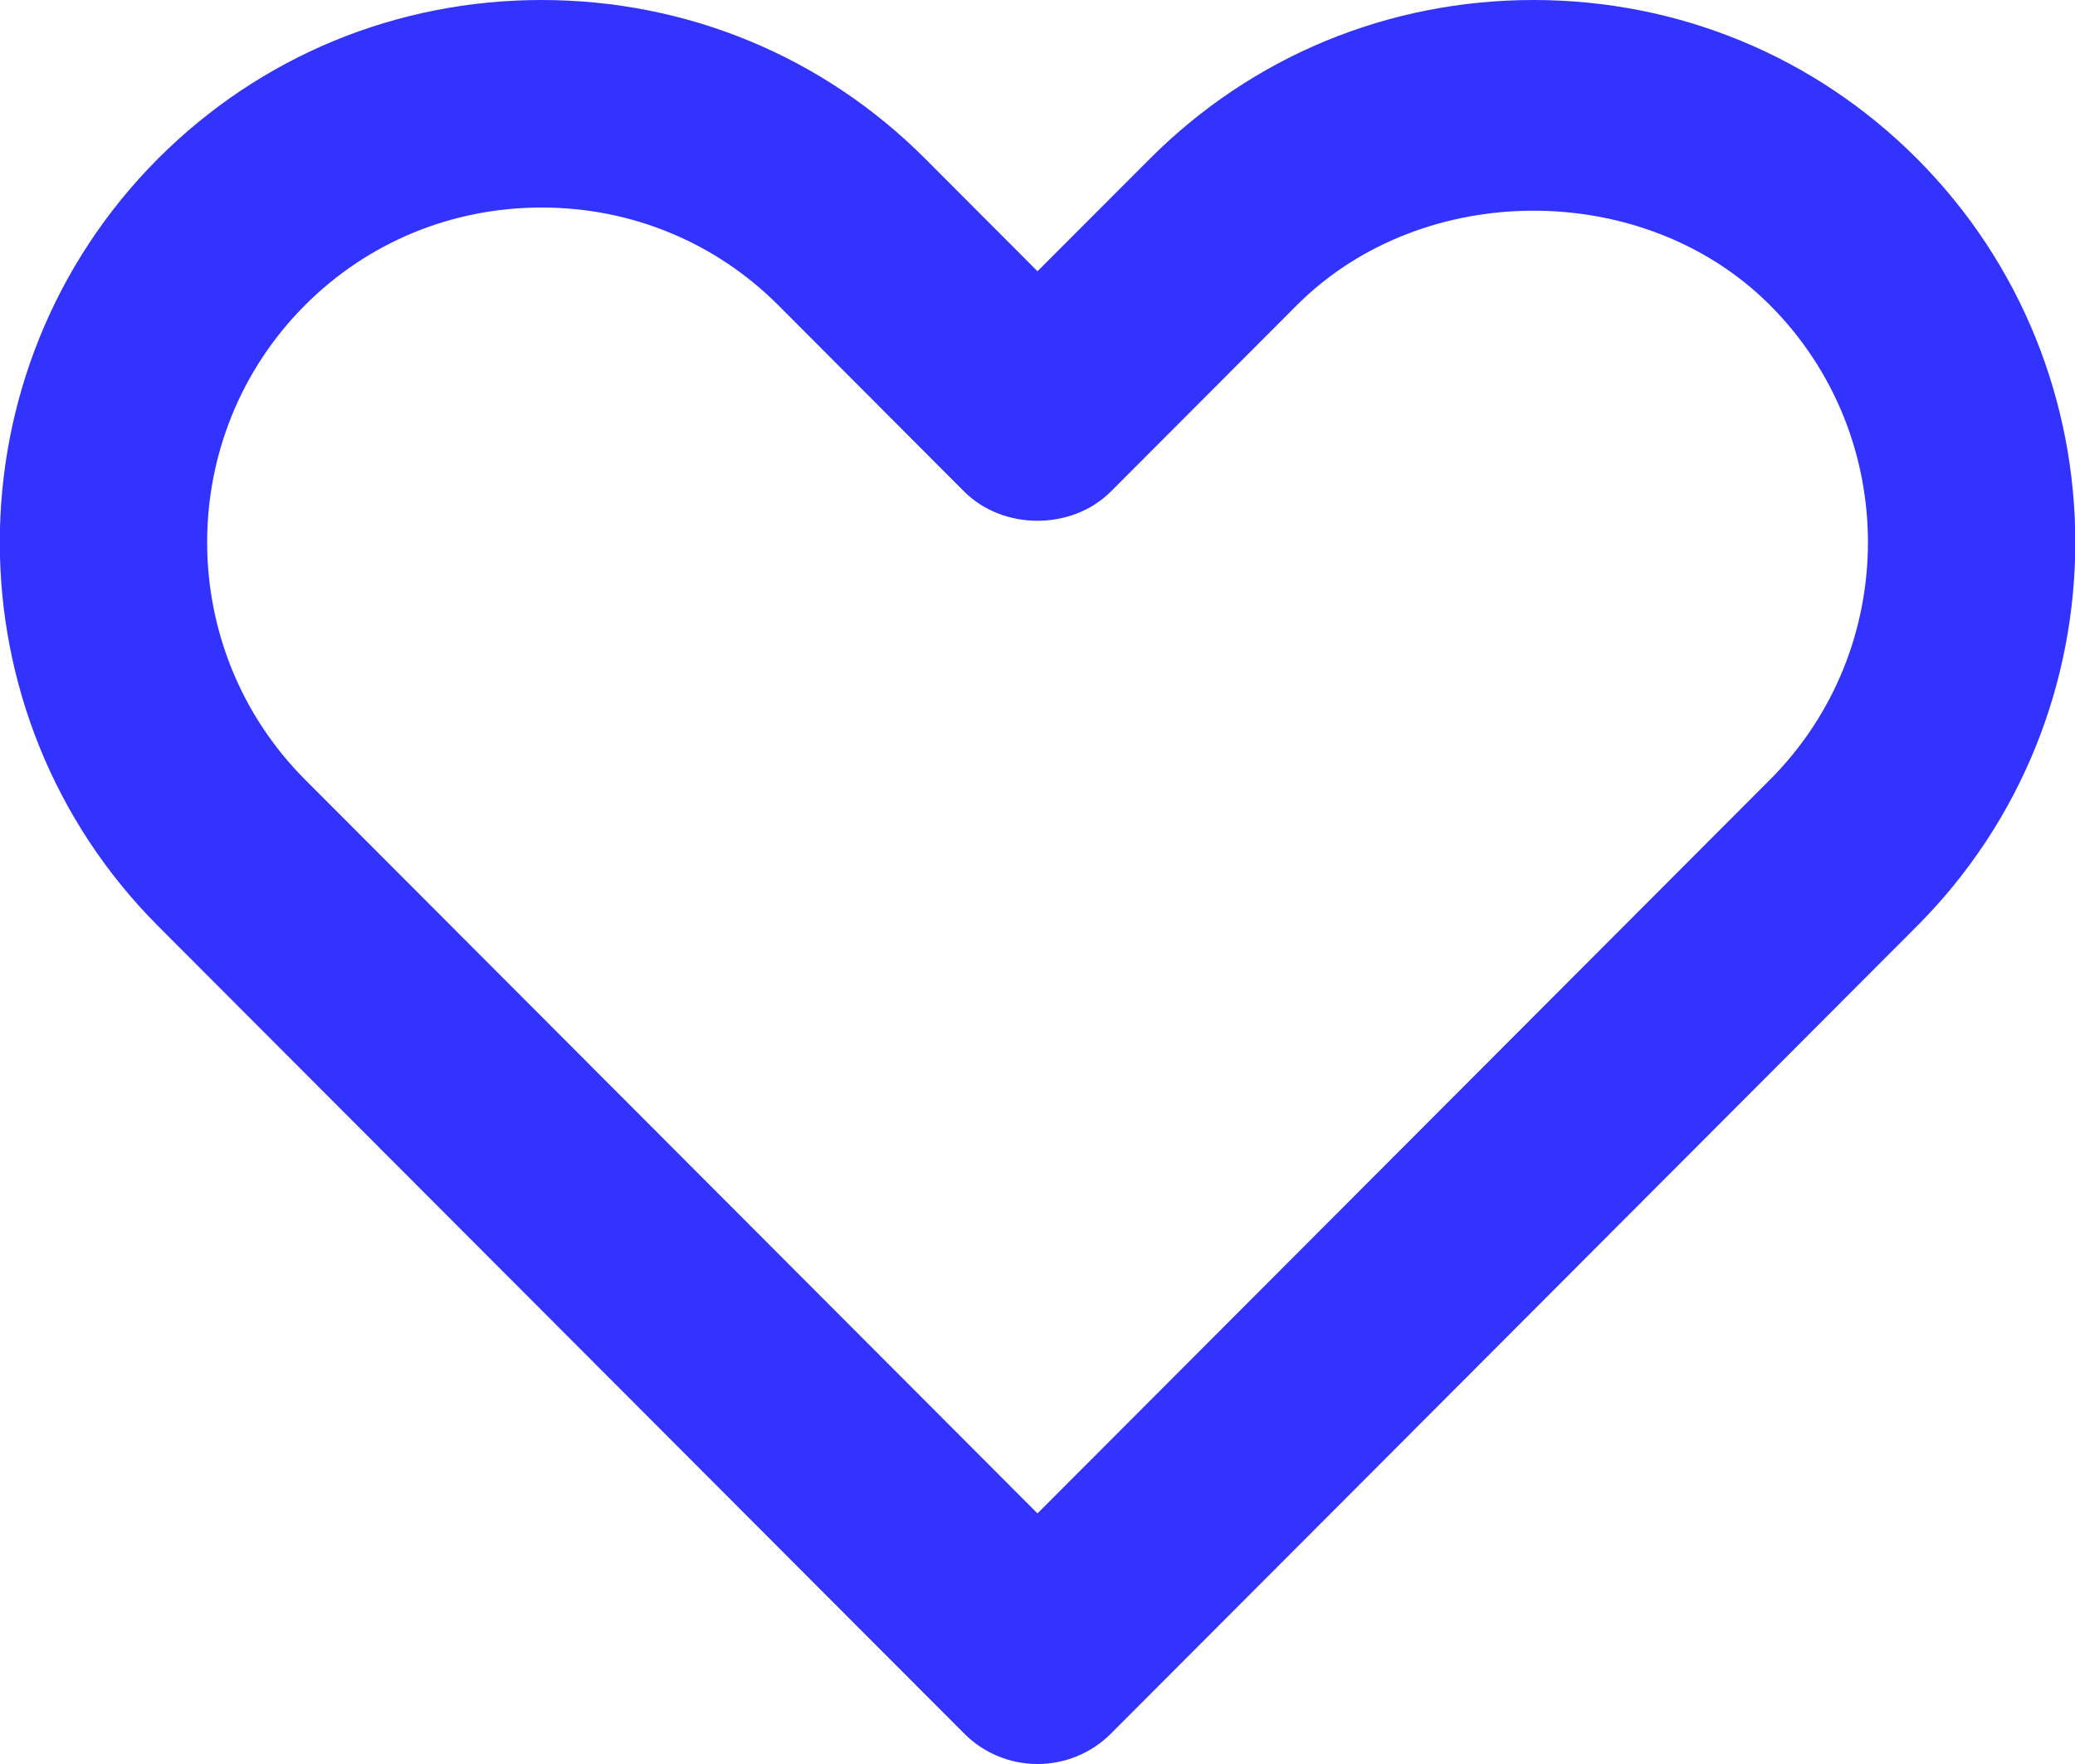 <?xml version="1.0" encoding="UTF-8"?>
<svg width="20px" height="17px" viewBox="0 0 20 17" version="1.1" xmlns="http://www.w3.org/2000/svg" xmlns:xlink="http://www.w3.org/1999/xlink">
    <title>C3ED6D2D-5E33-4B42-8345-6189EBD7B951</title>
    <defs>
        <path d="M5.22,2 C4.356,2 3.546,2.334 2.94,2.941 C1.682,4.201 1.682,6.252 2.941,7.514 L10,14.585 L17.06,7.514 C18.319,6.252 18.319,4.201 17.06,2.941 C15.848,1.726 13.712,1.728 12.5,2.941 L10.708,4.736 C10.332,5.113 9.668,5.113 9.292,4.736 L7.5,2.94 C6.894,2.334 6.085,2 5.22,2 M10,17 L10,17 C9.735,17 9.48,16.895 9.293,16.706 L1.525,8.926 C-0.511,6.886 -0.511,3.567 1.525,1.527 C2.509,0.543 3.821,0 5.22,0 C6.619,0 7.932,0.543 8.915,1.527 L10,2.614 L11.085,1.528 C12.069,0.543 13.381,0 14.781,0 C16.179,0 17.492,0.543 18.475,1.527 C20.512,3.567 20.512,6.886 18.476,8.926 L10.708,16.707 C10.52,16.895 10.266,17 10,17" id="path-1"></path>
    </defs>
    <g id="Pages" stroke="none" stroke-width="1" fill="none" fill-rule="evenodd">
        <g id="M---Positions" transform="translate(-17, -367)">
            <g id="Hero-Copy" transform="translate(15, 76)">
                <g id="Bullet-Points" transform="translate(0, 249)">
                    <g id="Icon/heart" transform="translate(2, 42)">
                        <mask id="mask-2" fill="white">
                            <use xlink:href="#path-1"></use>
                        </mask>
                        <use id="🎨-Icon-Сolor" fill="#3333FF" xlink:href="#path-1"></use>
                    </g>
                </g>
            </g>
        </g>
    </g>
</svg>